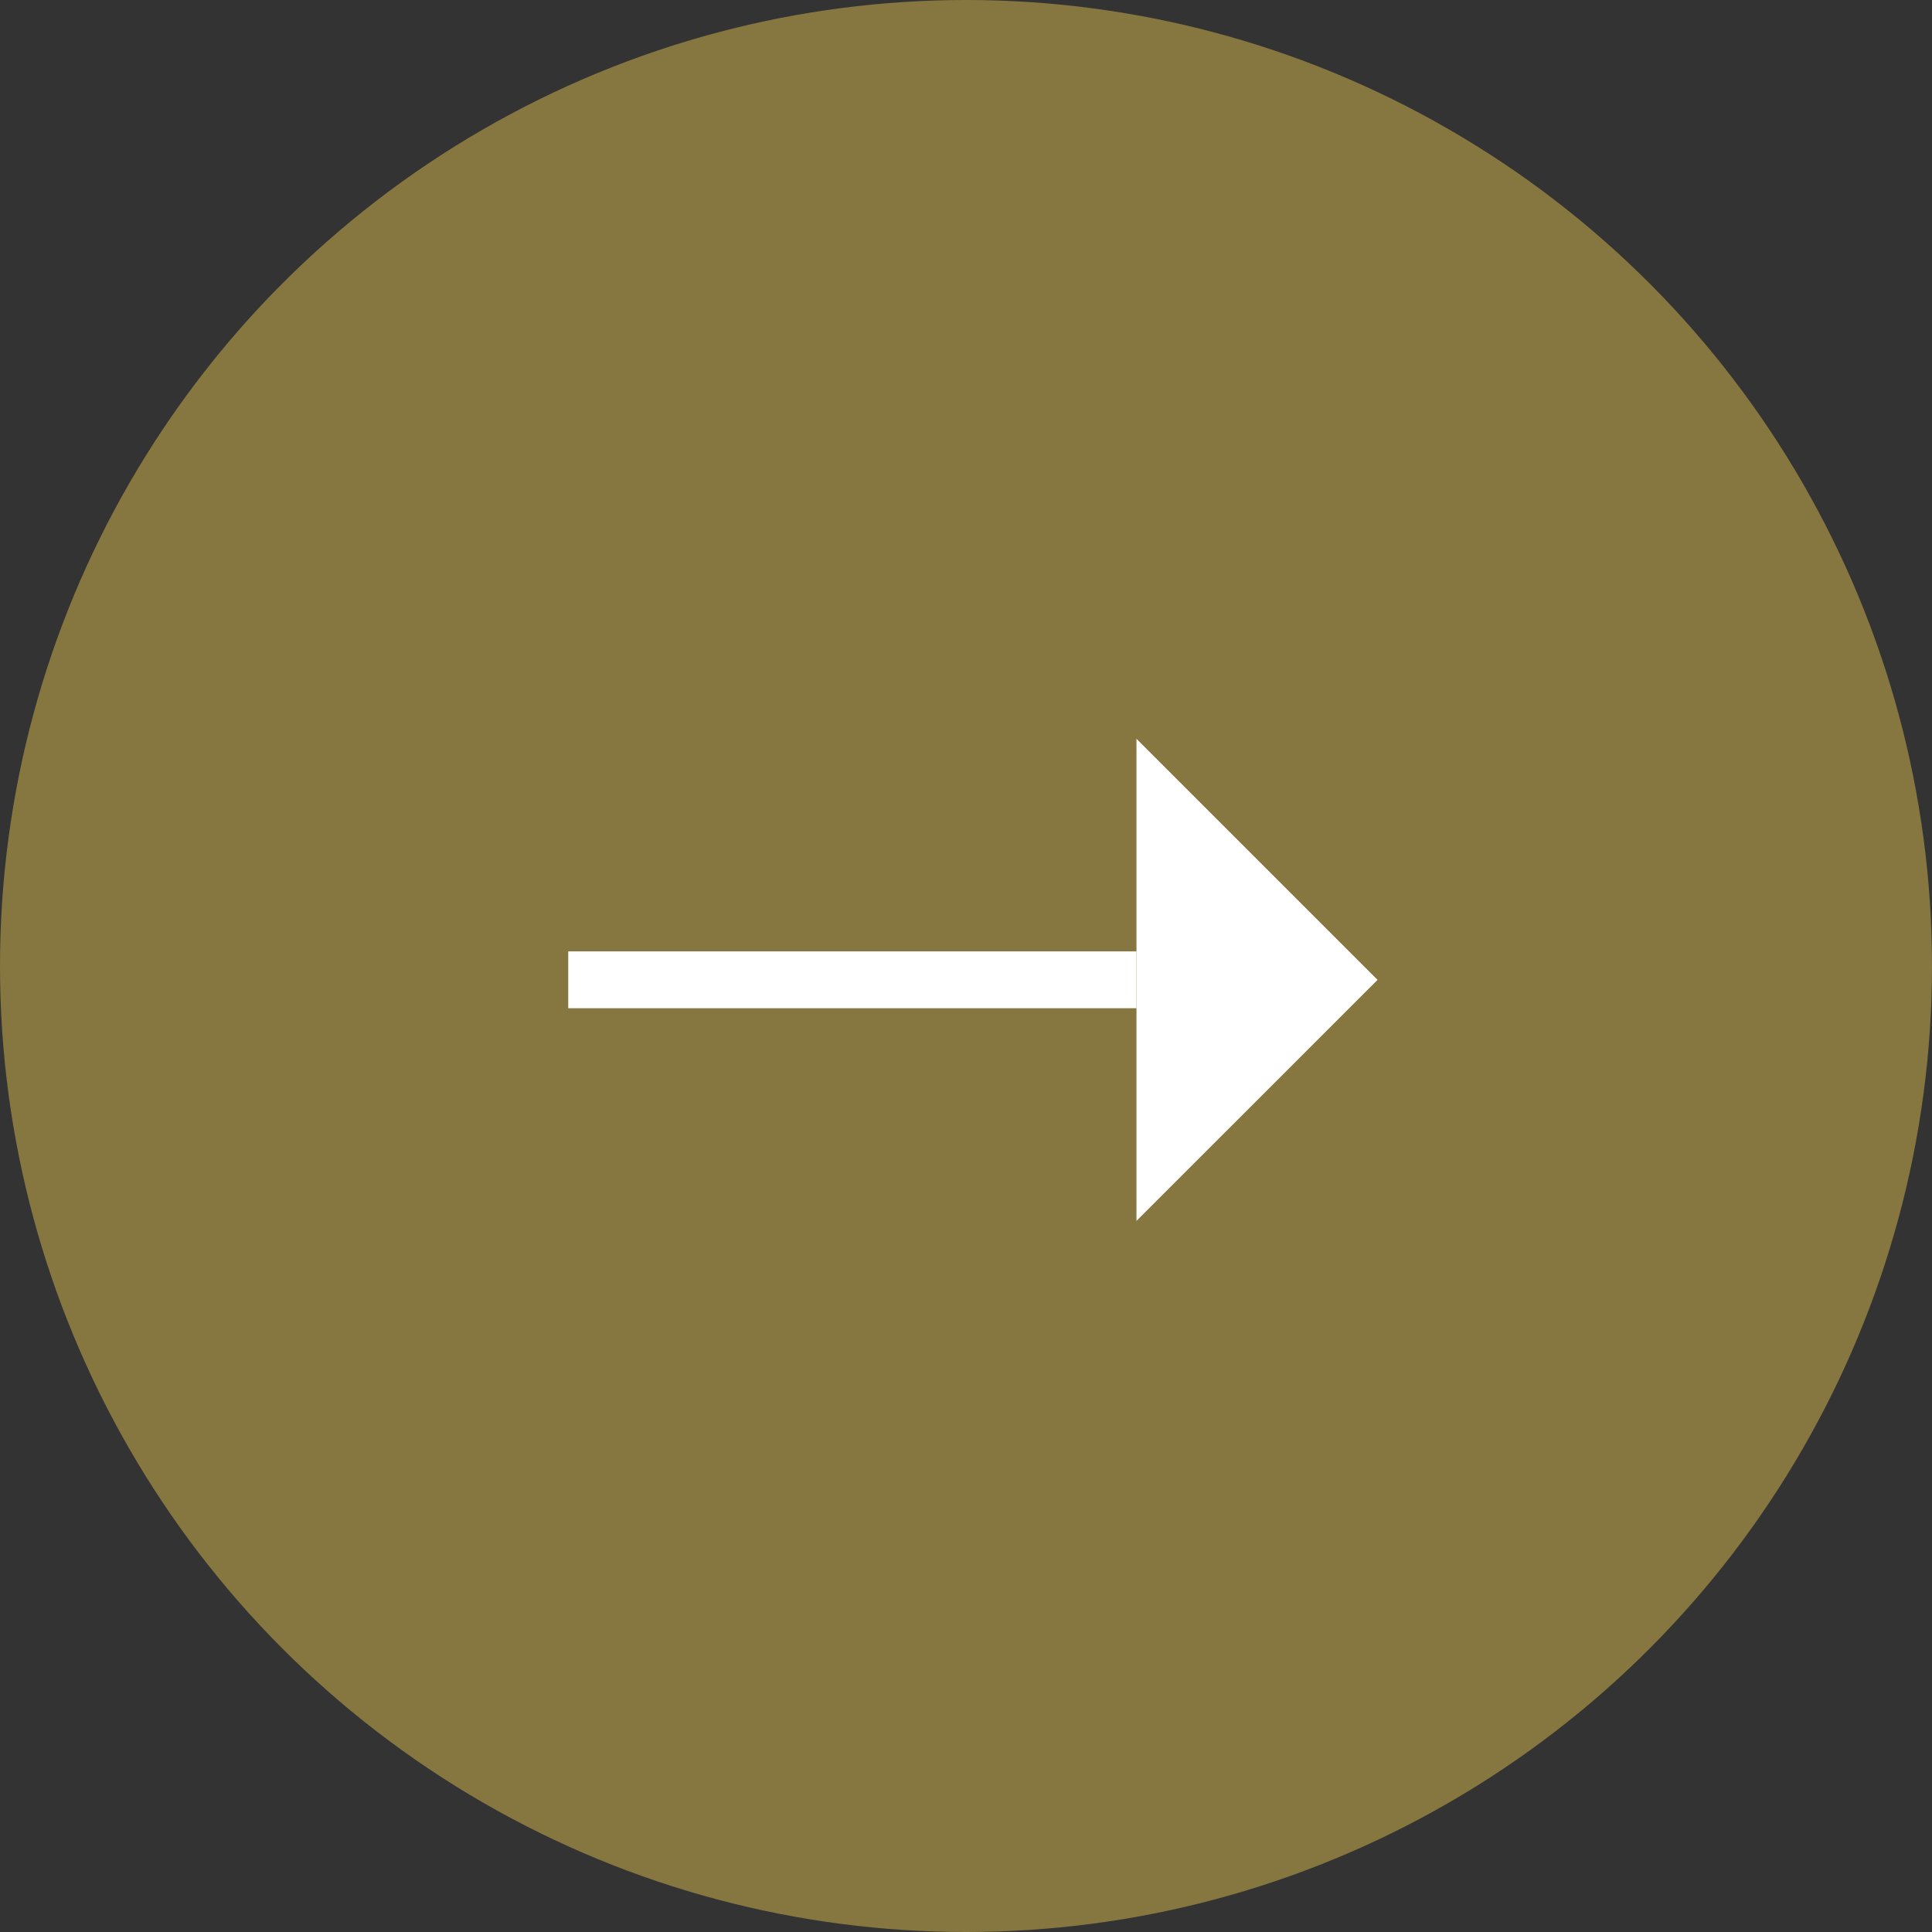 <svg xmlns="http://www.w3.org/2000/svg" width="34" height="34" viewBox="0 0 34 34">
  <rect x="0" y="0" width="34" height="34" fill="#333333" stroke="none"/>
  <g id="Group_39" data-name="Group 39" transform="translate(-278 -1251)">
    <circle id="Ellipse_53" data-name="Ellipse 53" cx="17" cy="17" r="17" transform="translate(278 1251)" fill="#86763f"/>
    <g id="Group_33" data-name="Group 33" transform="translate(220.458 1121.743)">
      <line id="Line_6" data-name="Line 6" x2="10" transform="translate(67.542 146.5)" fill="none" stroke="#fff" stroke-miterlimit="10" stroke-width="1"/>
      <path id="Path_211" data-name="Path 211" d="M77.542,150.743v-8.485h0l4.243,4.243Z" fill="#fff"/>
    </g>
  </g>
</svg>
